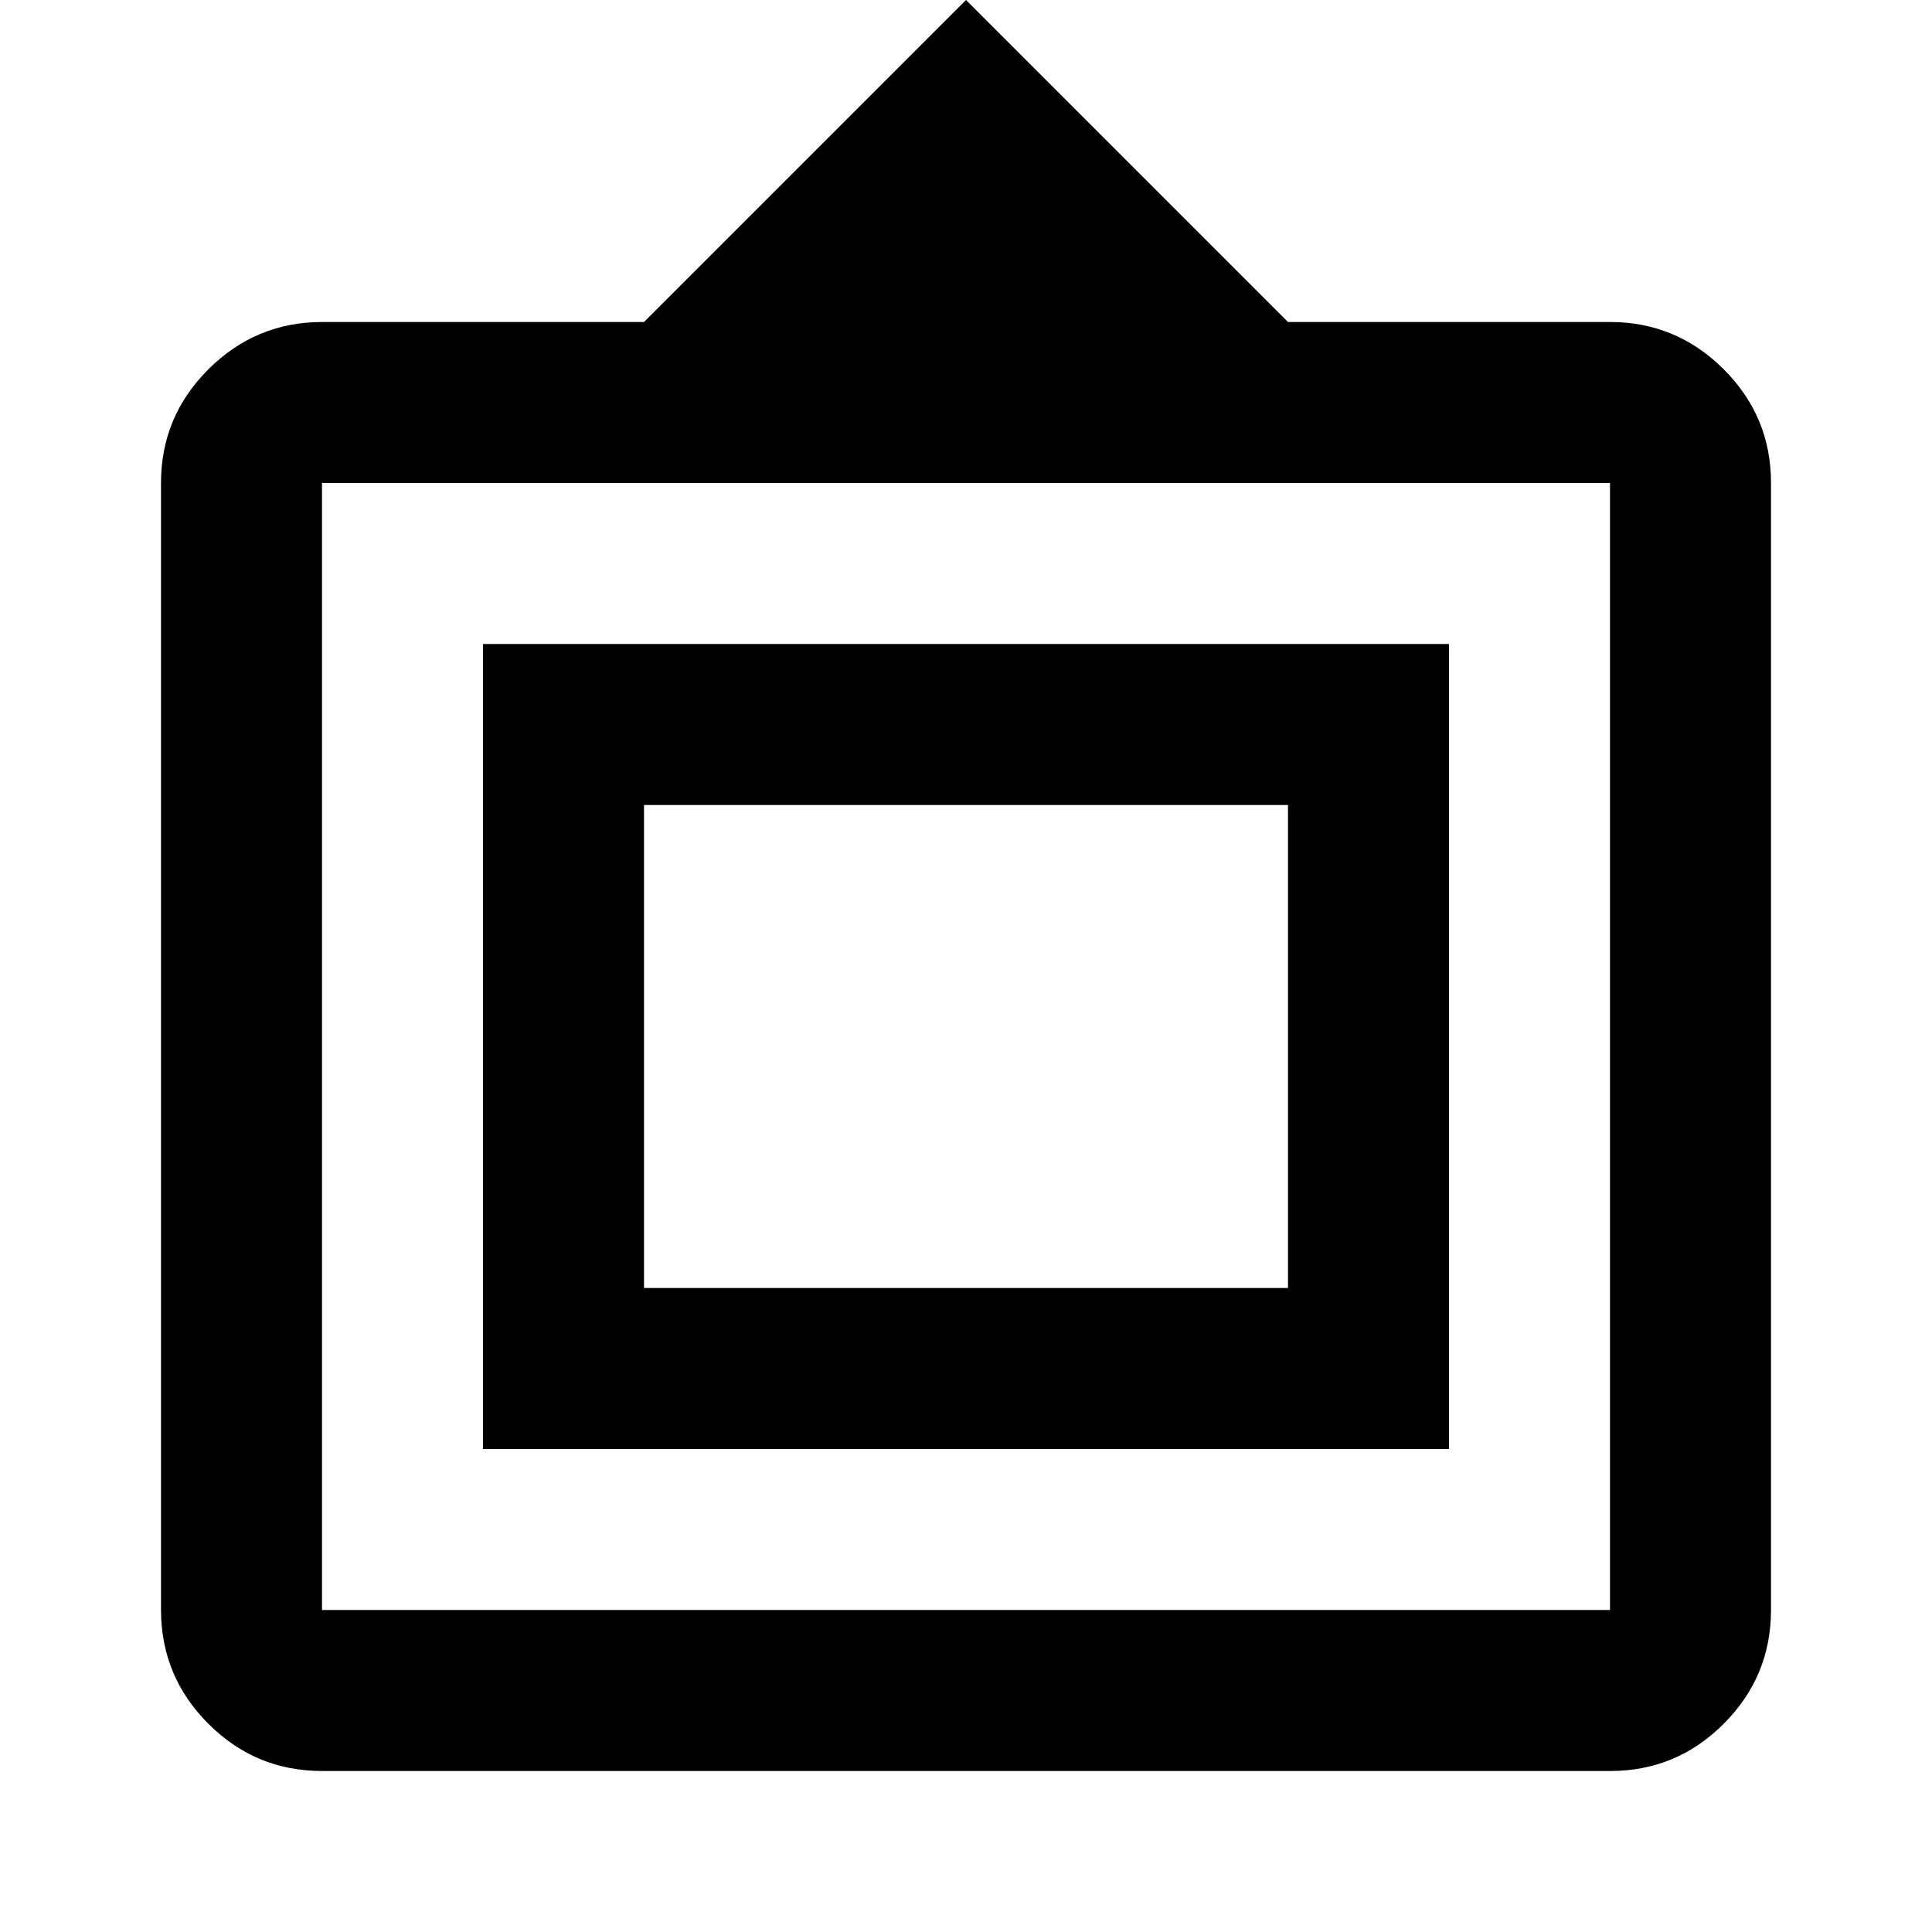 <svg xmlns="http://www.w3.org/2000/svg" width="3em" height="3em" viewBox="0 0 24 24"><path fill="currentColor" d="M4 22q-.825 0-1.412-.587T2 20V6q0-.825.588-1.412T4 4h4l4-4l4 4h4q.825 0 1.413.588T22 6v14q0 .825-.587 1.413T20 22zm0-2h16V6H4zm2-2V8h12v10zm2-2h8v-6H8zm4-3"/></svg>